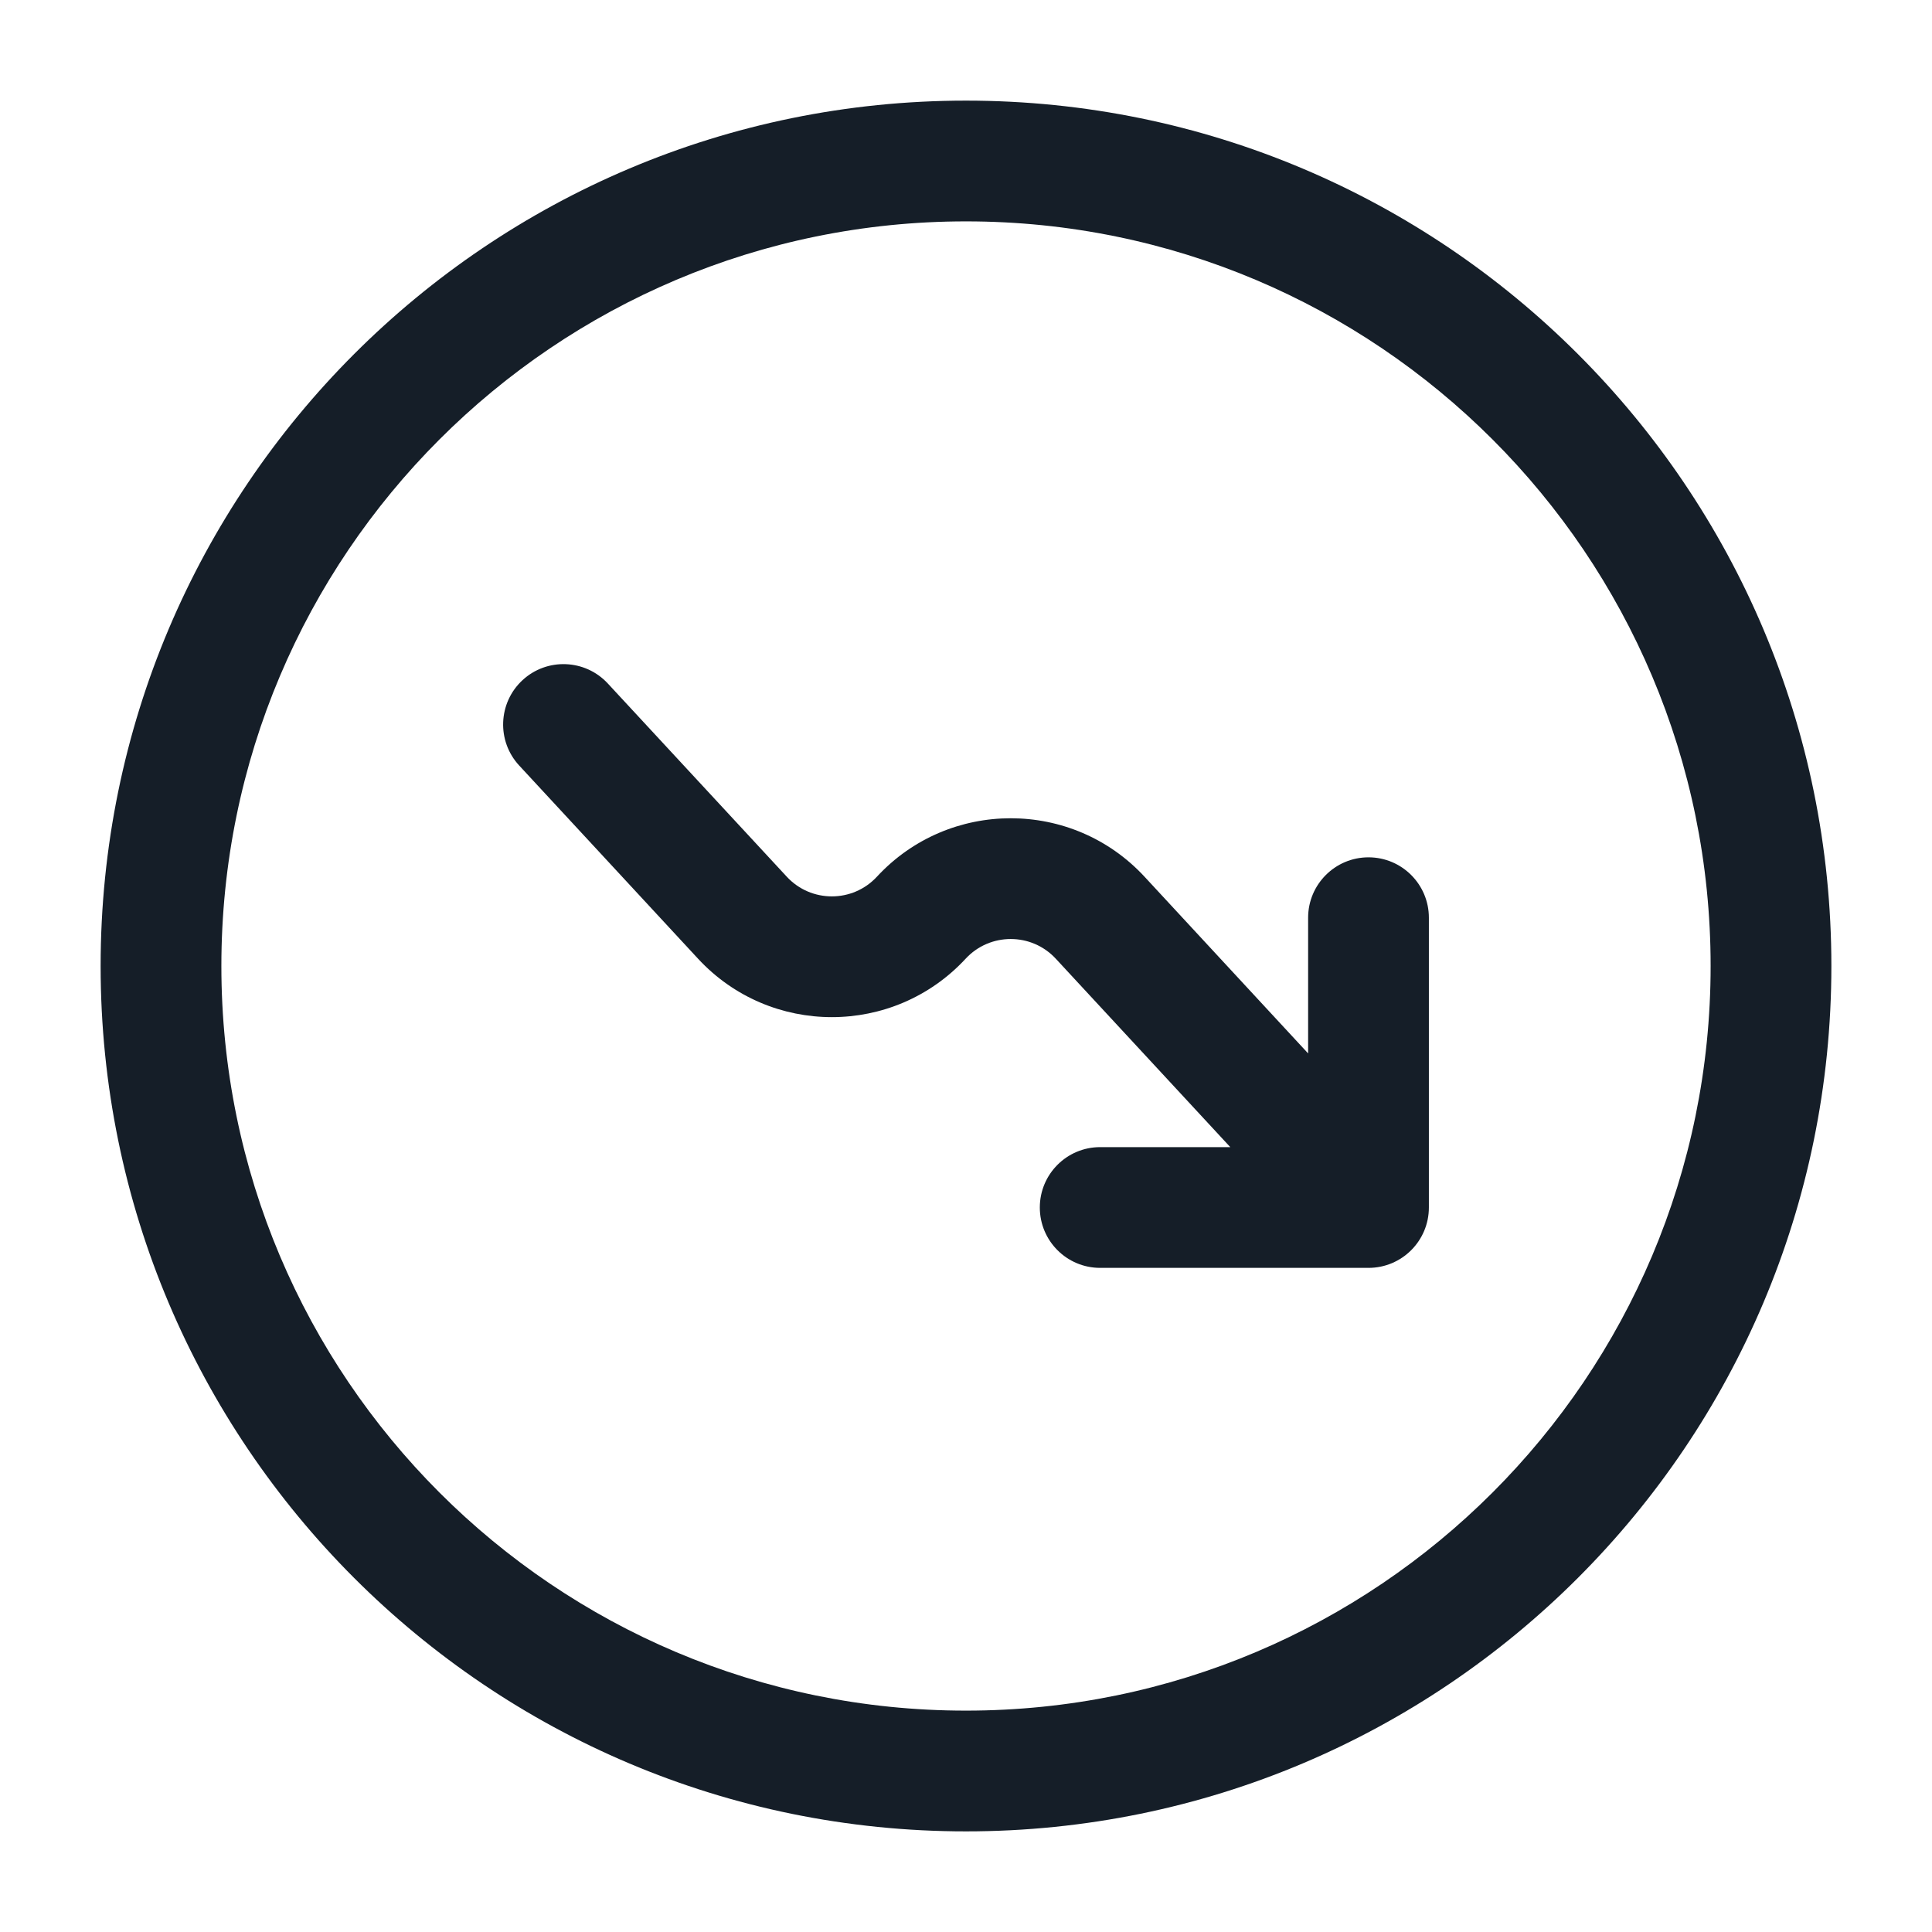<svg xmlns="http://www.w3.org/2000/svg" viewBox="0 0 24 24">
  <defs/>
  <path fill="#151E28" d="M12,1.25 C17.937,1.25 22.75,6.063 22.75,12 C22.75,17.937 17.937,22.75 12,22.75 C6.063,22.75 1.25,17.937 1.25,12 C1.25,6.063 6.063,1.25 12,1.25 Z M2.75,12 C2.75,17.109 6.891,21.25 12,21.25 C17.109,21.25 21.25,17.109 21.25,12 C21.25,6.891 17.109,2.75 12,2.75 C6.891,2.75 2.75,6.891 2.75,12 Z M6.45,9.51 C6.168,9.206 6.187,8.731 6.49,8.45 C6.794,8.168 7.269,8.187 7.55,8.49 L9.773,10.89 C10.075,11.217 10.592,11.217 10.894,10.89 C11.79,9.923 13.321,9.923 14.217,10.89 L16.25,13.086 L16.25,11.4 C16.25,10.986 16.586,10.65 17,10.65 C17.414,10.65 17.75,10.986 17.75,11.4 L17.75,15 C17.75,15.414 17.414,15.75 17,15.75 L13.667,15.75 C13.252,15.75 12.917,15.414 12.917,15 C12.917,14.586 13.252,14.25 13.667,14.25 L15.283,14.25 L13.116,11.91 C12.814,11.583 12.297,11.583 11.995,11.91 C11.099,12.877 9.568,12.877 8.672,11.91 Z"/>
</svg>

